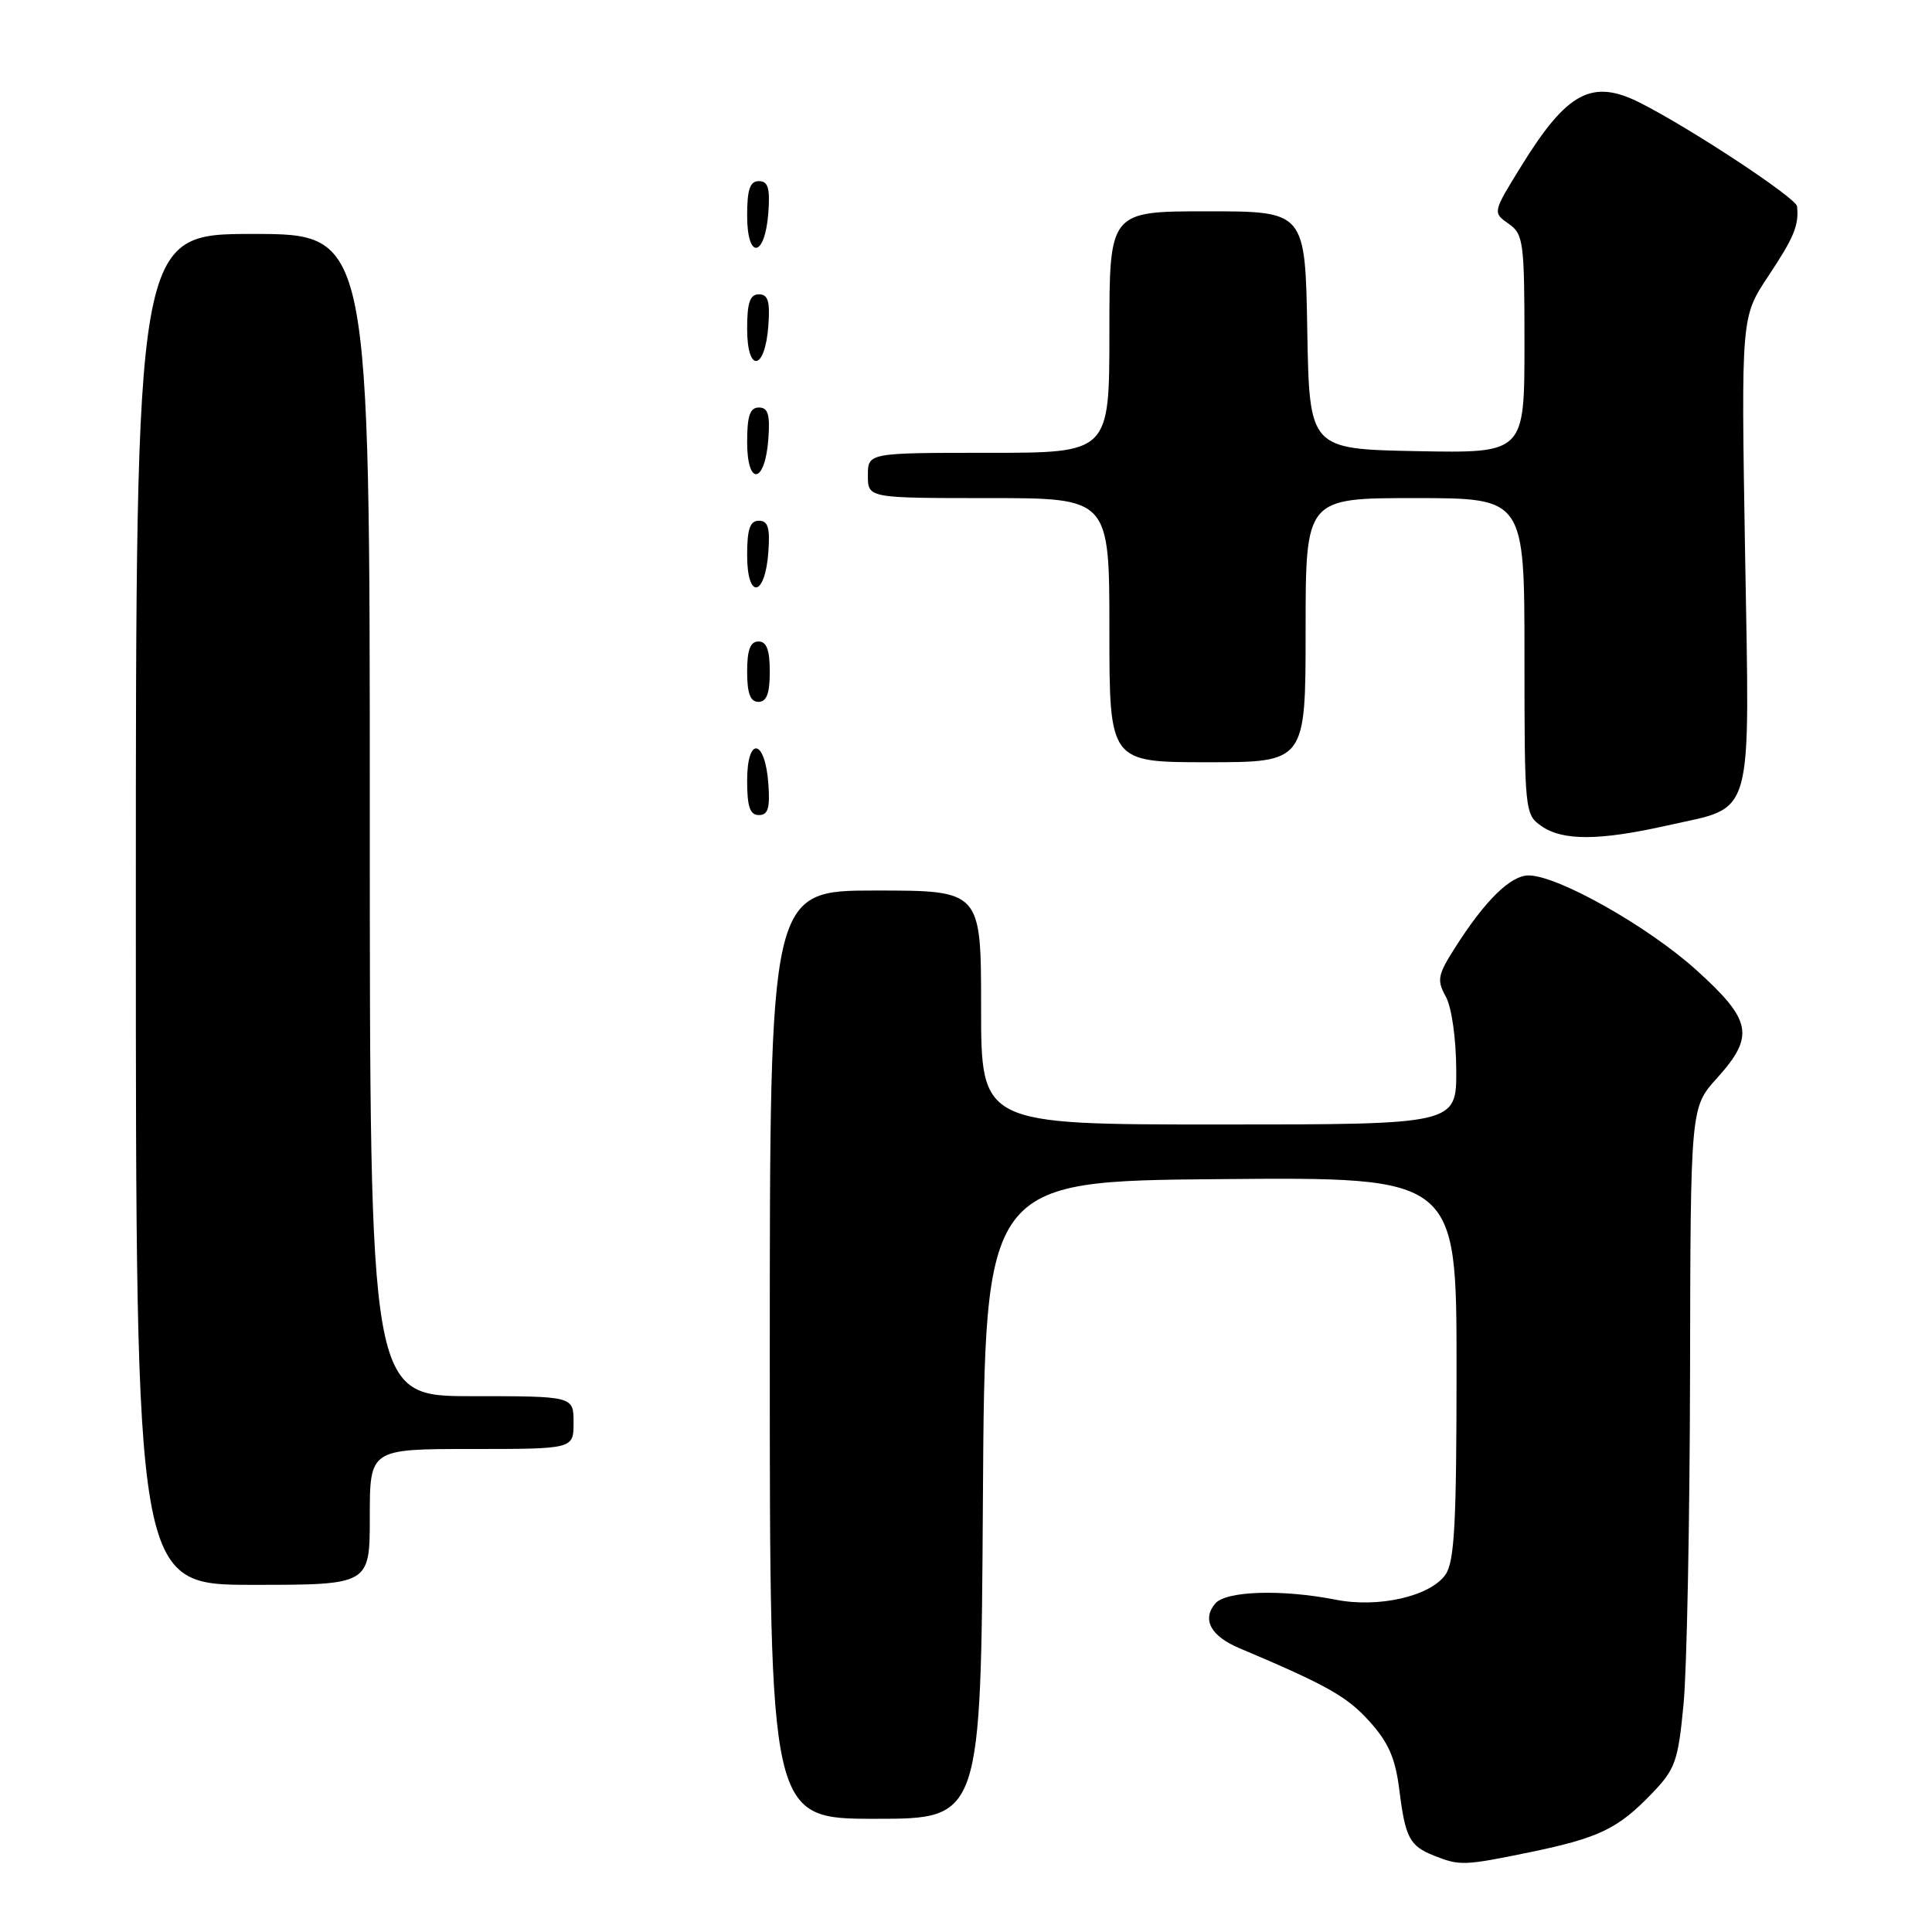 <?xml version="1.0" encoding="UTF-8" standalone="no"?>
<!DOCTYPE svg PUBLIC "-//W3C//DTD SVG 1.1//EN" "http://www.w3.org/Graphics/SVG/1.1/DTD/svg11.dtd" >
<svg xmlns="http://www.w3.org/2000/svg" xmlns:xlink="http://www.w3.org/1999/xlink" version="1.1" viewBox="0 0 256 256">
 <g >
 <path fill="currentColor"
d=" M 202.76 245.42 C 211.88 243.53 214.40 242.32 218.89 237.64 C 221.99 234.42 222.36 233.38 223.08 225.80 C 223.52 221.24 223.90 201.58 223.94 182.12 C 224.00 146.74 224.00 146.74 227.50 142.87 C 232.54 137.28 232.15 135.21 224.79 128.55 C 218.40 122.77 206.41 116.00 202.55 116.00 C 200.16 116.00 196.77 119.32 192.81 125.56 C 190.49 129.20 190.37 129.87 191.58 132.06 C 192.35 133.46 192.94 137.59 192.96 141.75 C 193.00 149.00 193.00 149.00 161.50 149.00 C 130.00 149.00 130.00 149.00 130.00 133.50 C 130.00 118.00 130.00 118.00 116.00 118.00 C 102.00 118.00 102.00 118.00 102.00 179.50 C 102.00 241.00 102.00 241.00 115.99 241.00 C 129.98 241.00 129.98 241.00 130.24 198.75 C 130.50 156.50 130.50 156.50 161.75 156.24 C 193.00 155.97 193.00 155.97 193.00 181.26 C 193.00 201.88 192.73 206.94 191.53 208.65 C 189.52 211.52 182.65 213.09 177.00 211.97 C 169.82 210.56 162.41 210.80 161.01 212.49 C 159.25 214.61 160.43 216.79 164.22 218.39 C 175.82 223.29 178.48 224.79 181.43 228.06 C 183.97 230.86 184.89 232.96 185.41 237.11 C 186.21 243.53 186.77 244.59 190.03 245.89 C 193.42 247.24 194.03 247.22 202.76 245.42 Z  M 49.00 201.00 C 49.00 192.00 49.00 192.00 62.50 192.00 C 76.00 192.00 76.00 192.00 76.00 188.50 C 76.00 185.00 76.00 185.00 62.50 185.00 C 49.00 185.00 49.00 185.00 49.00 108.00 C 49.00 31.00 49.00 31.00 33.50 31.00 C 18.00 31.00 18.00 31.00 18.00 120.50 C 18.00 210.00 18.00 210.00 33.50 210.00 C 49.00 210.00 49.00 210.00 49.00 201.00 Z  M 221.02 109.36 C 232.55 106.76 231.84 109.26 231.23 73.13 C 230.71 42.01 230.71 42.01 234.28 36.63 C 237.72 31.46 238.38 29.86 238.12 27.34 C 238.01 26.23 223.99 16.99 217.30 13.61 C 210.95 10.41 207.64 12.18 201.58 22.00 C 197.78 28.15 197.78 28.16 199.89 29.64 C 201.87 31.02 202.00 32.00 202.00 45.58 C 202.00 60.05 202.00 60.05 187.75 59.78 C 173.50 59.50 173.50 59.50 173.22 43.75 C 172.95 28.00 172.95 28.00 159.97 28.00 C 147.00 28.00 147.00 28.00 147.00 44.00 C 147.00 60.00 147.00 60.00 131.00 60.00 C 115.00 60.00 115.00 60.00 115.00 63.00 C 115.00 66.00 115.00 66.00 131.00 66.00 C 147.00 66.00 147.00 66.00 147.00 83.50 C 147.00 101.00 147.00 101.00 160.00 101.00 C 173.00 101.00 173.00 101.00 173.00 83.50 C 173.00 66.00 173.00 66.00 187.50 66.00 C 202.00 66.00 202.00 66.00 202.00 86.94 C 202.00 107.45 202.05 107.92 204.22 109.44 C 207.07 111.44 211.92 111.41 221.02 109.36 Z  M 101.81 103.83 C 101.37 97.86 99.00 97.51 99.00 103.42 C 99.00 106.90 99.37 108.00 100.56 108.00 C 101.77 108.00 102.05 107.07 101.81 103.83 Z  M 102.00 89.00 C 102.00 86.11 101.58 85.00 100.50 85.00 C 99.42 85.00 99.00 86.11 99.00 89.00 C 99.00 91.89 99.42 93.00 100.50 93.00 C 101.58 93.00 102.00 91.89 102.00 89.00 Z  M 101.81 73.17 C 102.05 69.93 101.77 69.00 100.56 69.00 C 99.37 69.00 99.00 70.10 99.00 73.58 C 99.00 79.49 101.37 79.14 101.81 73.17 Z  M 101.81 58.17 C 102.05 54.93 101.77 54.00 100.56 54.00 C 99.37 54.00 99.00 55.10 99.00 58.58 C 99.00 64.49 101.37 64.14 101.81 58.17 Z  M 101.81 43.17 C 102.05 39.93 101.77 39.00 100.56 39.00 C 99.37 39.00 99.00 40.10 99.00 43.58 C 99.00 49.49 101.37 49.14 101.81 43.17 Z  M 101.81 28.17 C 102.05 24.93 101.77 24.00 100.56 24.00 C 99.37 24.00 99.00 25.10 99.00 28.58 C 99.00 34.49 101.37 34.14 101.81 28.17 Z "/>
</g>
</svg>